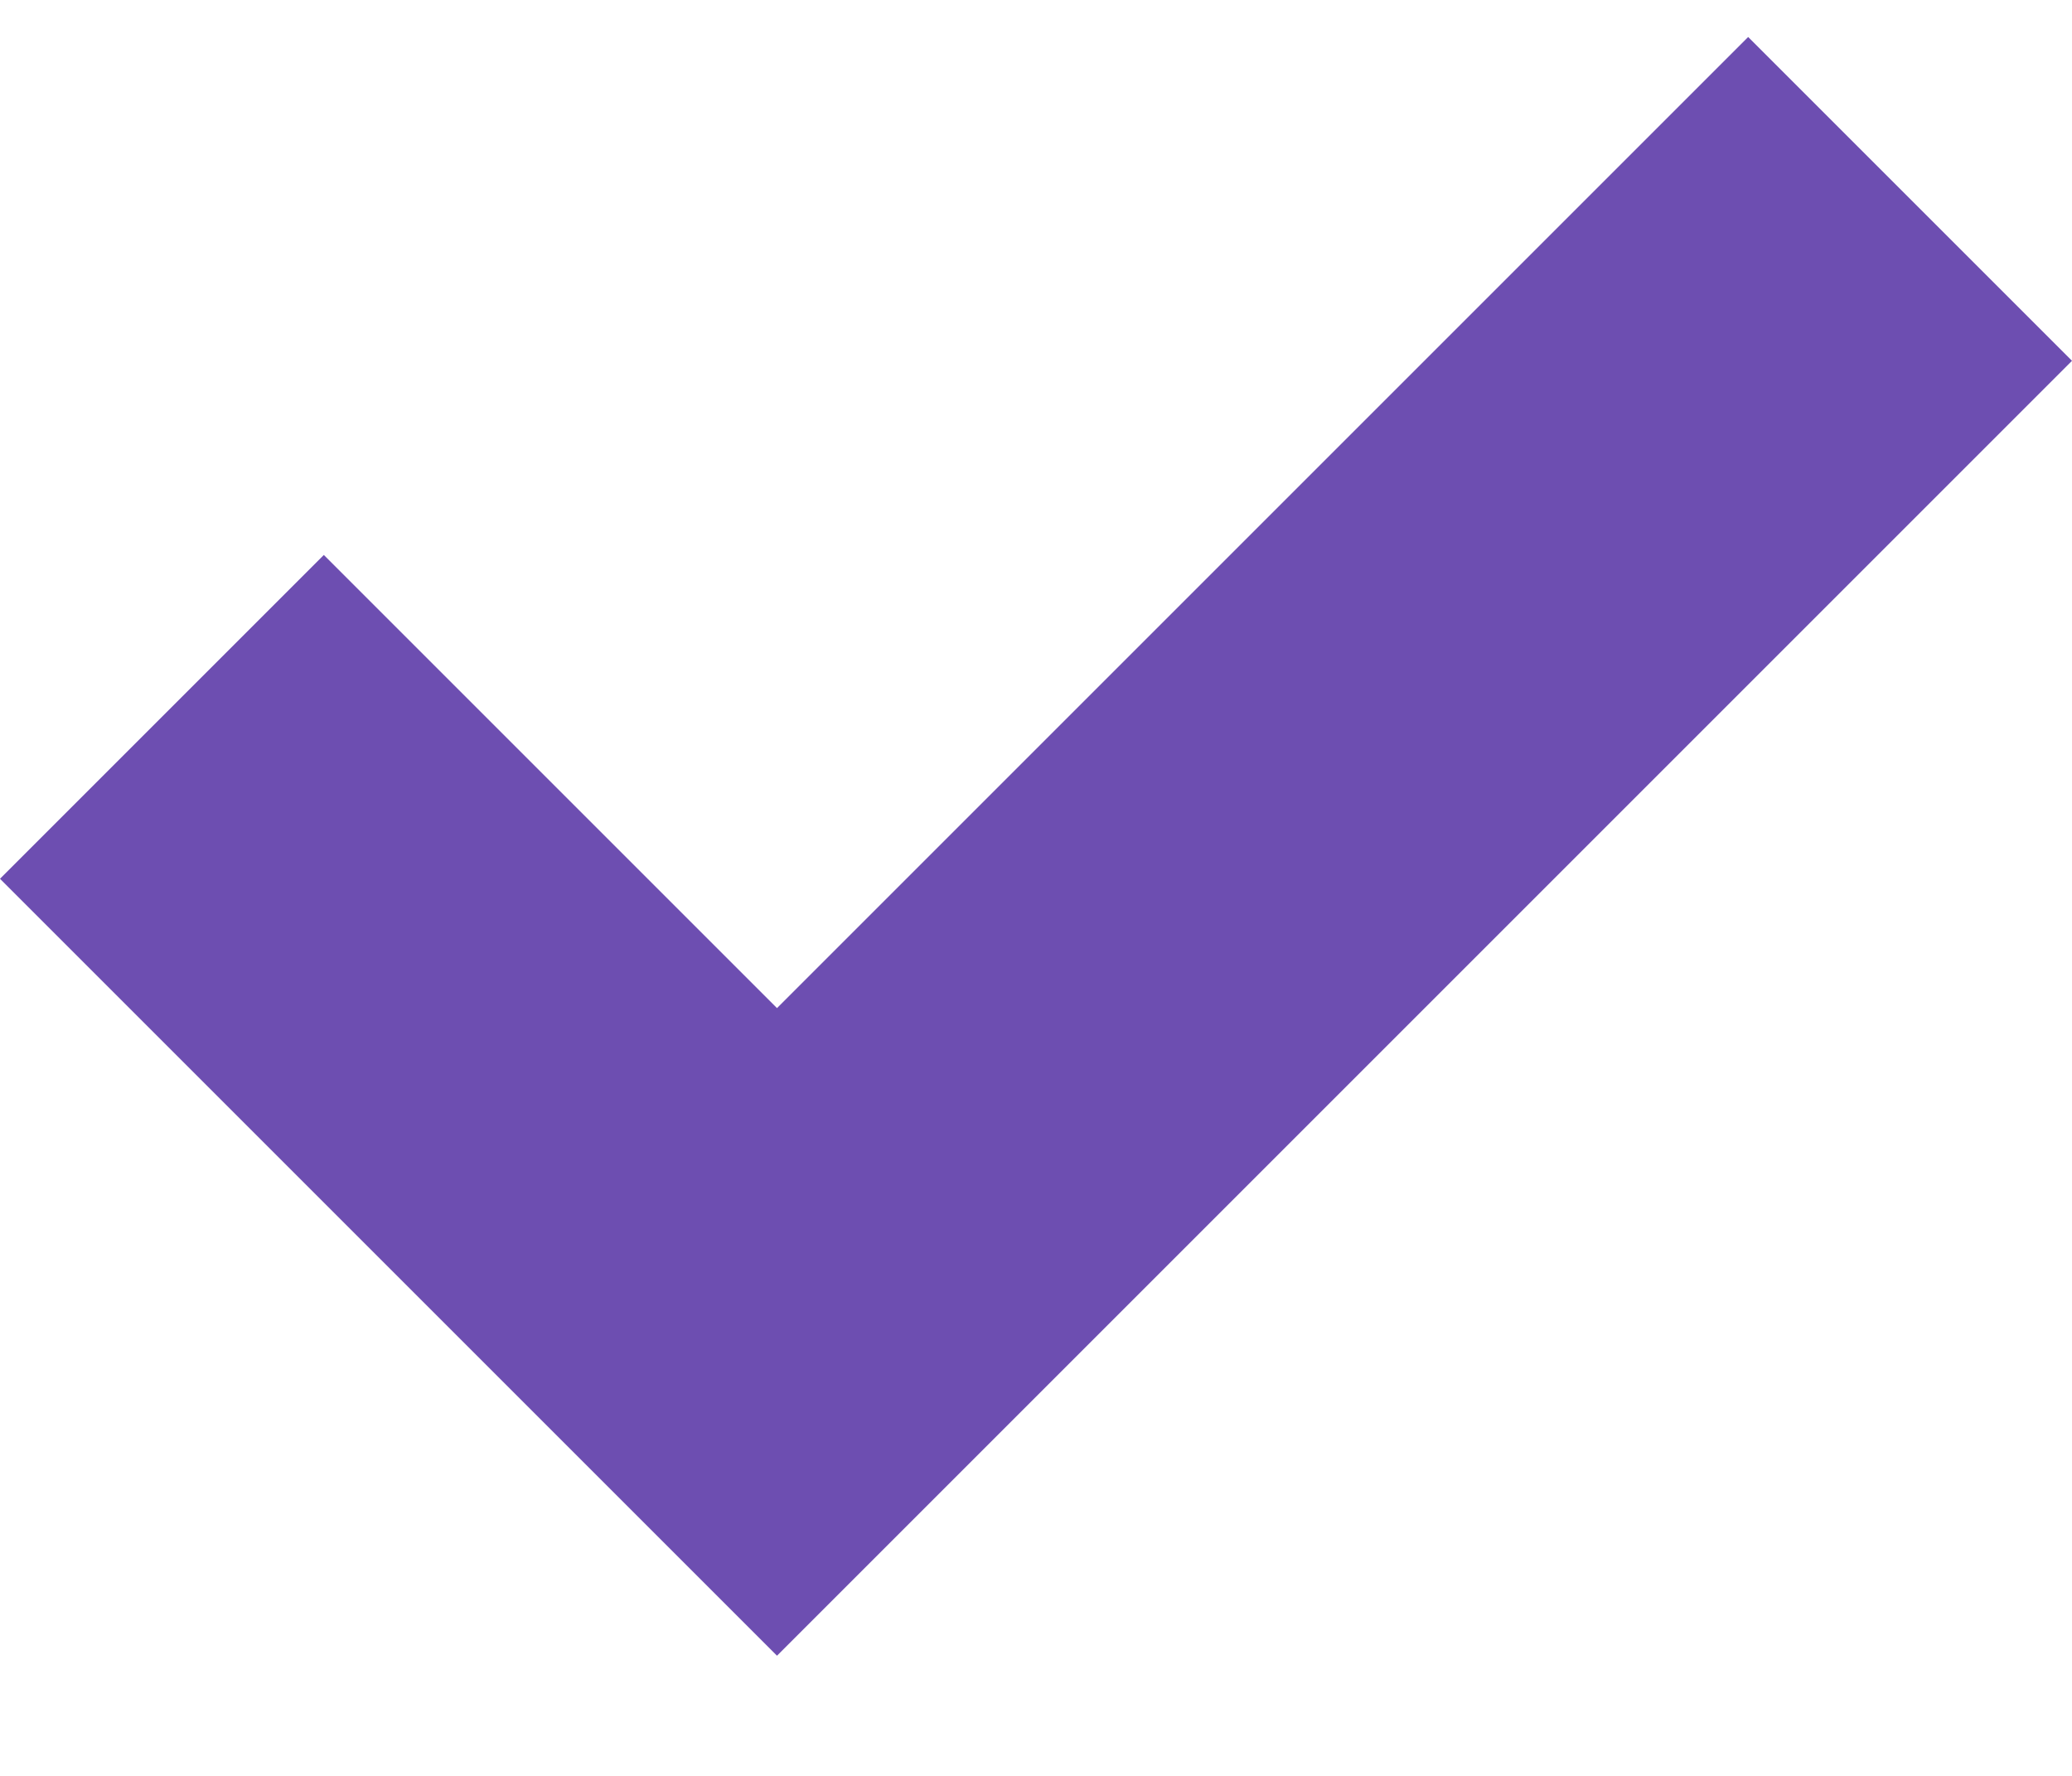 <svg width="14" height="12" viewBox="0 0 14 12" fill="none" xmlns="http://www.w3.org/2000/svg">
<path d="M11.812 0.25L5.25 6.812L2.188 3.75L0 5.938L5.25 11.188L14 2.438L11.812 0.25Z" fill="#6D4EB1"/>
</svg>

